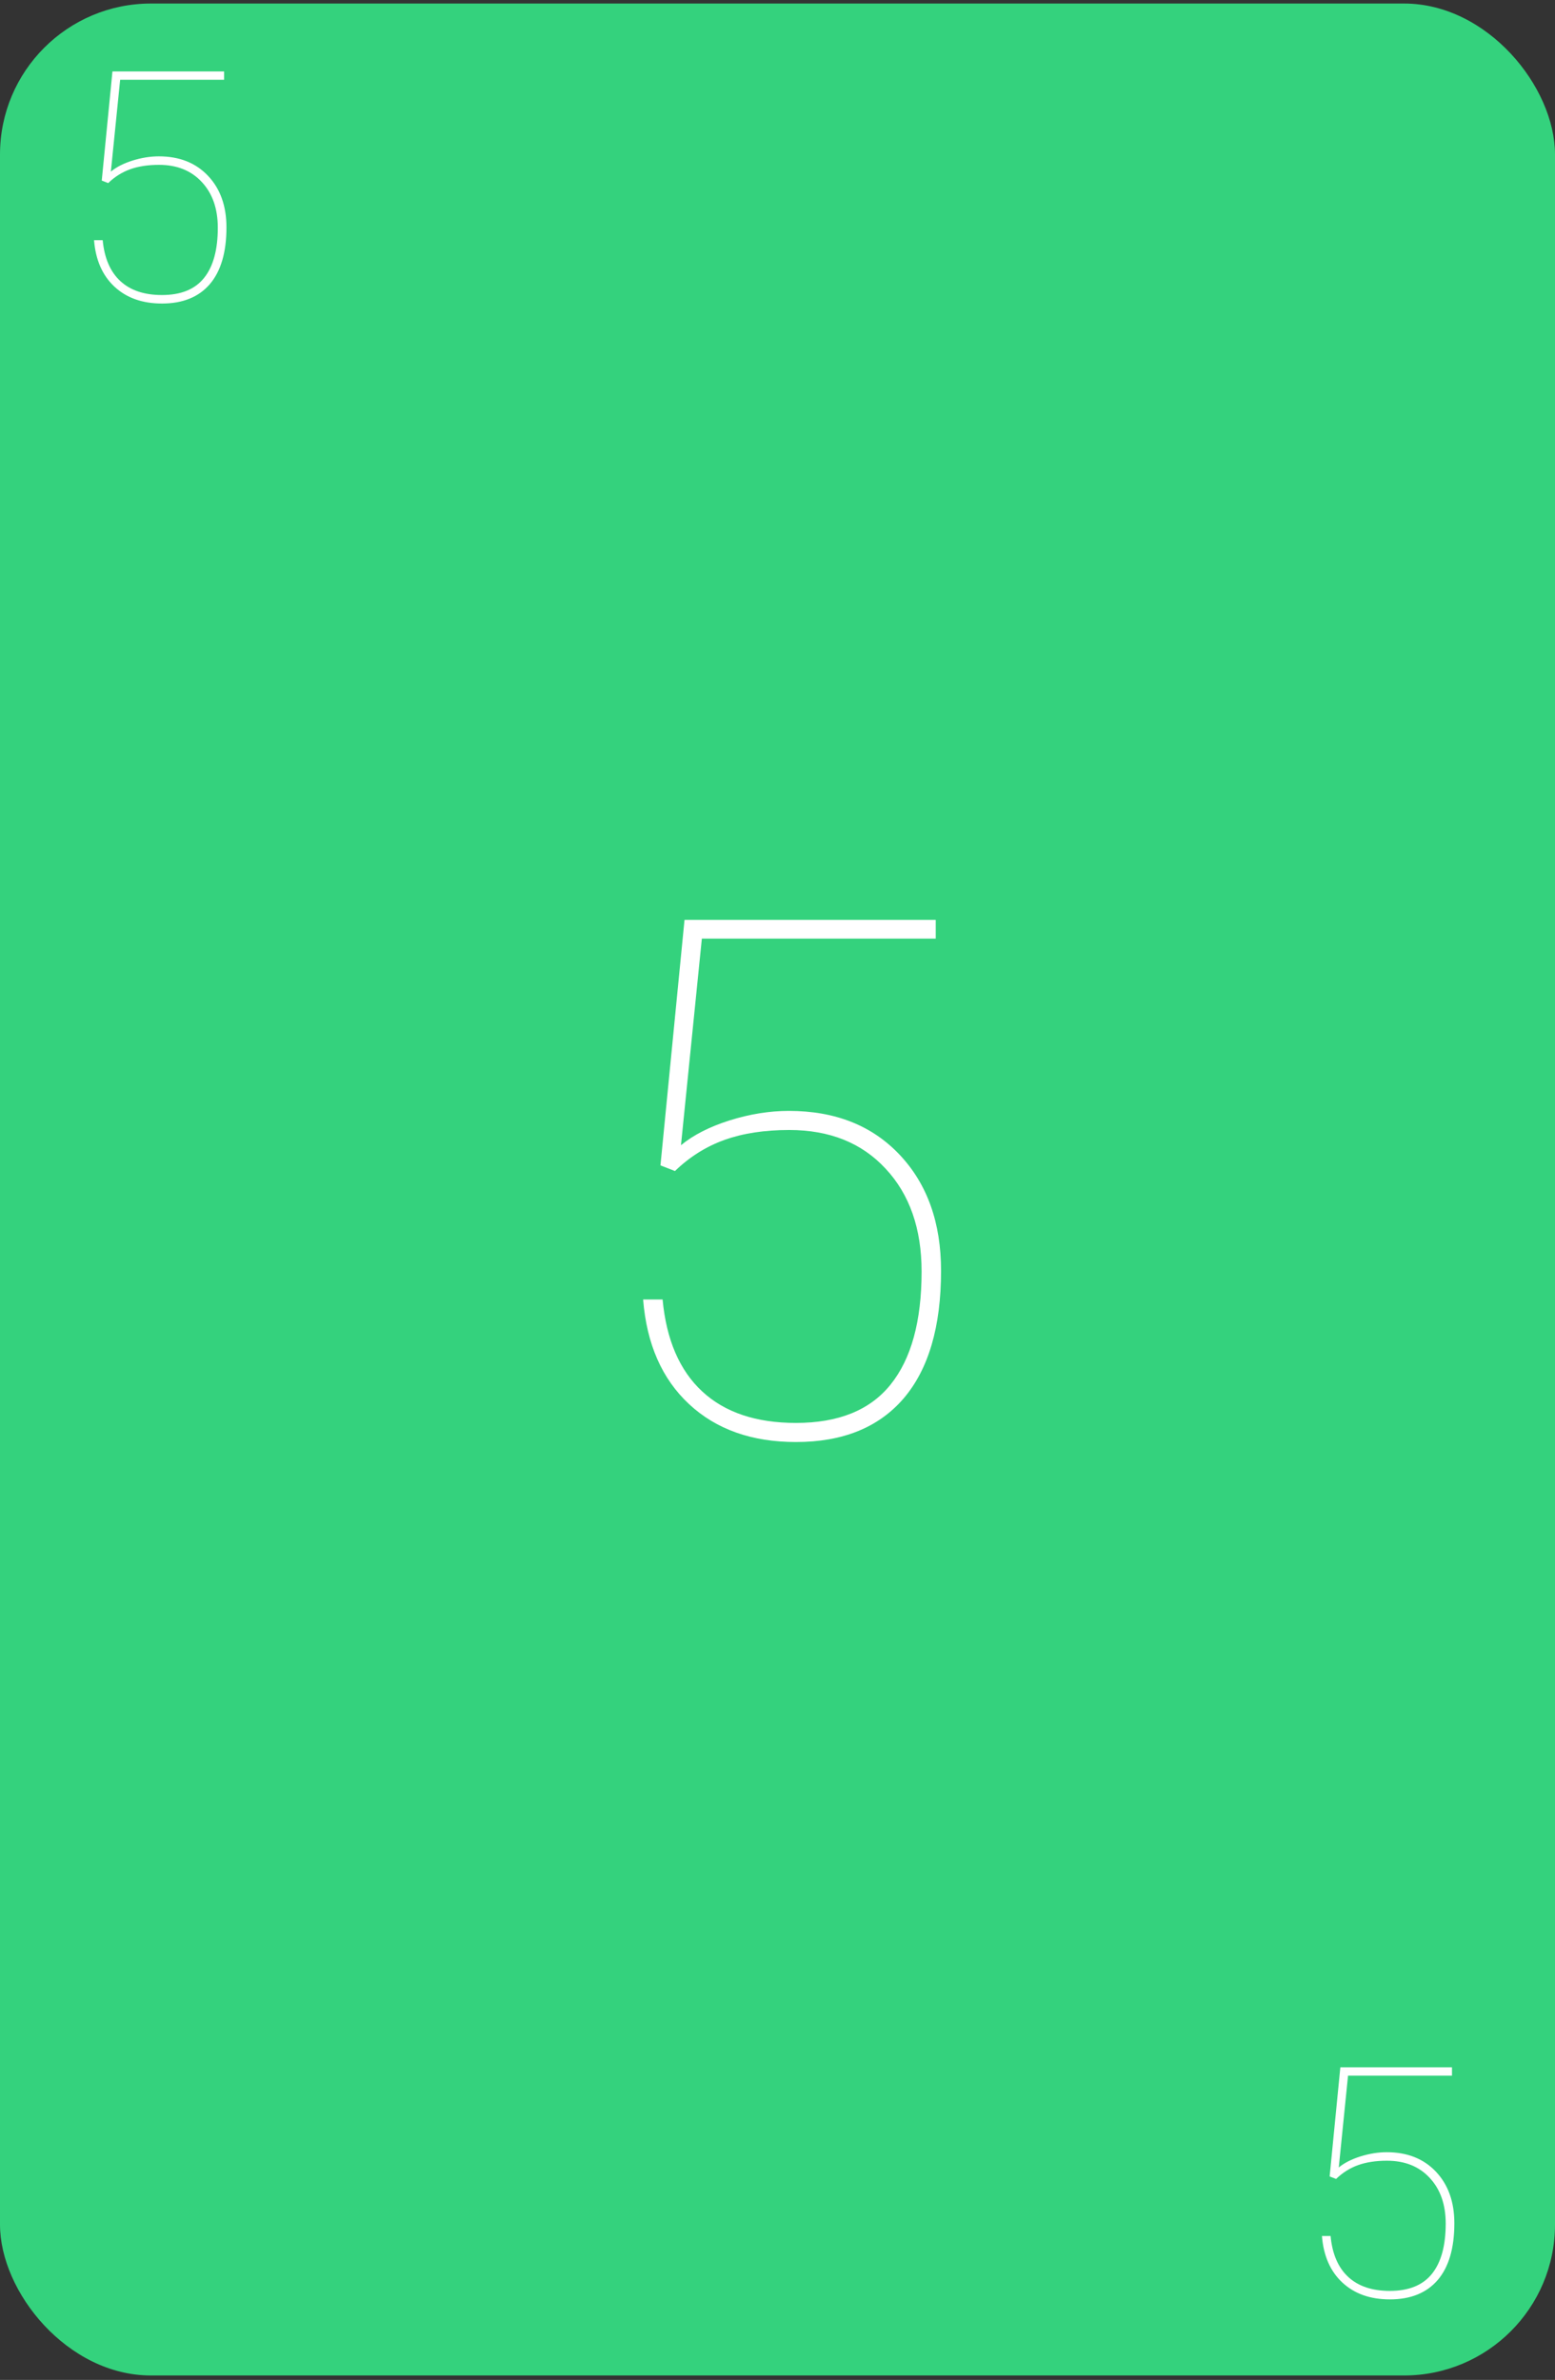 <svg width="309" height="473" viewBox="0 0 309 473" fill="none" xmlns="http://www.w3.org/2000/svg">
<rect x="0" y="0" width="309" height="473" fill="#333333" stroke="none"/>
<rect y="0.701" width="309" height="471.42" rx="30" fill="#34D27D"/>
<path d="M20.219 35.887L22.344 14.2H44.531V15.856H23.875L22.031 34.106C23.115 33.21 24.542 32.481 26.312 31.919C28.104 31.356 29.854 31.075 31.562 31.075C35.646 31.075 38.906 32.366 41.344 34.95C43.781 37.533 45 40.95 45 45.2C45 50.137 43.896 53.898 41.688 56.481C39.479 59.044 36.312 60.325 32.188 60.325C28.292 60.325 25.146 59.21 22.75 56.981C20.354 54.752 19 51.669 18.688 47.731H20.406C20.74 51.294 21.906 54.002 23.906 55.856C25.906 57.71 28.667 58.637 32.188 58.637C35.938 58.637 38.719 57.512 40.531 55.262C42.365 52.991 43.281 49.658 43.281 45.262C43.281 41.471 42.219 38.439 40.094 36.169C37.99 33.898 35.156 32.762 31.594 32.762C29.406 32.762 27.5 33.054 25.875 33.637C24.25 34.221 22.792 35.137 21.5 36.387L20.219 35.887Z" fill="white"/>
<path d="M131.242 231.615L136.023 182.818H185.945V186.545H139.469L135.32 227.607C137.758 225.592 140.969 223.951 144.953 222.685C148.984 221.42 152.922 220.787 156.766 220.787C165.953 220.787 173.289 223.693 178.773 229.506C184.258 235.318 187 243.006 187 252.568C187 263.677 184.516 272.138 179.547 277.951C174.578 283.717 167.453 286.599 158.172 286.599C149.406 286.599 142.328 284.092 136.938 279.076C131.547 274.06 128.5 267.123 127.797 258.263H131.664C132.414 266.279 135.039 272.373 139.539 276.545C144.039 280.717 150.25 282.802 158.172 282.802C166.609 282.802 172.867 280.271 176.945 275.209C181.07 270.099 183.133 262.599 183.133 252.709C183.133 244.177 180.742 237.357 175.961 232.248C171.227 227.138 164.852 224.584 156.836 224.584C151.914 224.584 147.625 225.24 143.969 226.552C140.312 227.865 137.031 229.927 134.125 232.74L131.242 231.615Z" fill="white"/>
<path d="M264.219 432.559L266.344 410.871H288.531V412.528H267.875L266.031 430.778C267.115 429.882 268.542 429.153 270.312 428.59C272.104 428.028 273.854 427.746 275.562 427.746C279.646 427.746 282.906 429.038 285.344 431.621C287.781 434.205 289 437.621 289 441.871C289 446.809 287.896 450.569 285.688 453.153C283.479 455.715 280.312 456.996 276.188 456.996C272.292 456.996 269.146 455.882 266.75 453.653C264.354 451.423 263 448.34 262.688 444.403H264.406C264.74 447.965 265.906 450.673 267.906 452.528C269.906 454.382 272.667 455.309 276.188 455.309C279.938 455.309 282.719 454.184 284.531 451.934C286.365 449.663 287.281 446.33 287.281 441.934C287.281 438.142 286.219 435.111 284.094 432.84C281.99 430.569 279.156 429.434 275.594 429.434C273.406 429.434 271.5 429.726 269.875 430.309C268.25 430.892 266.792 431.809 265.5 433.059L264.219 432.559Z" fill="white"/>
</svg>
